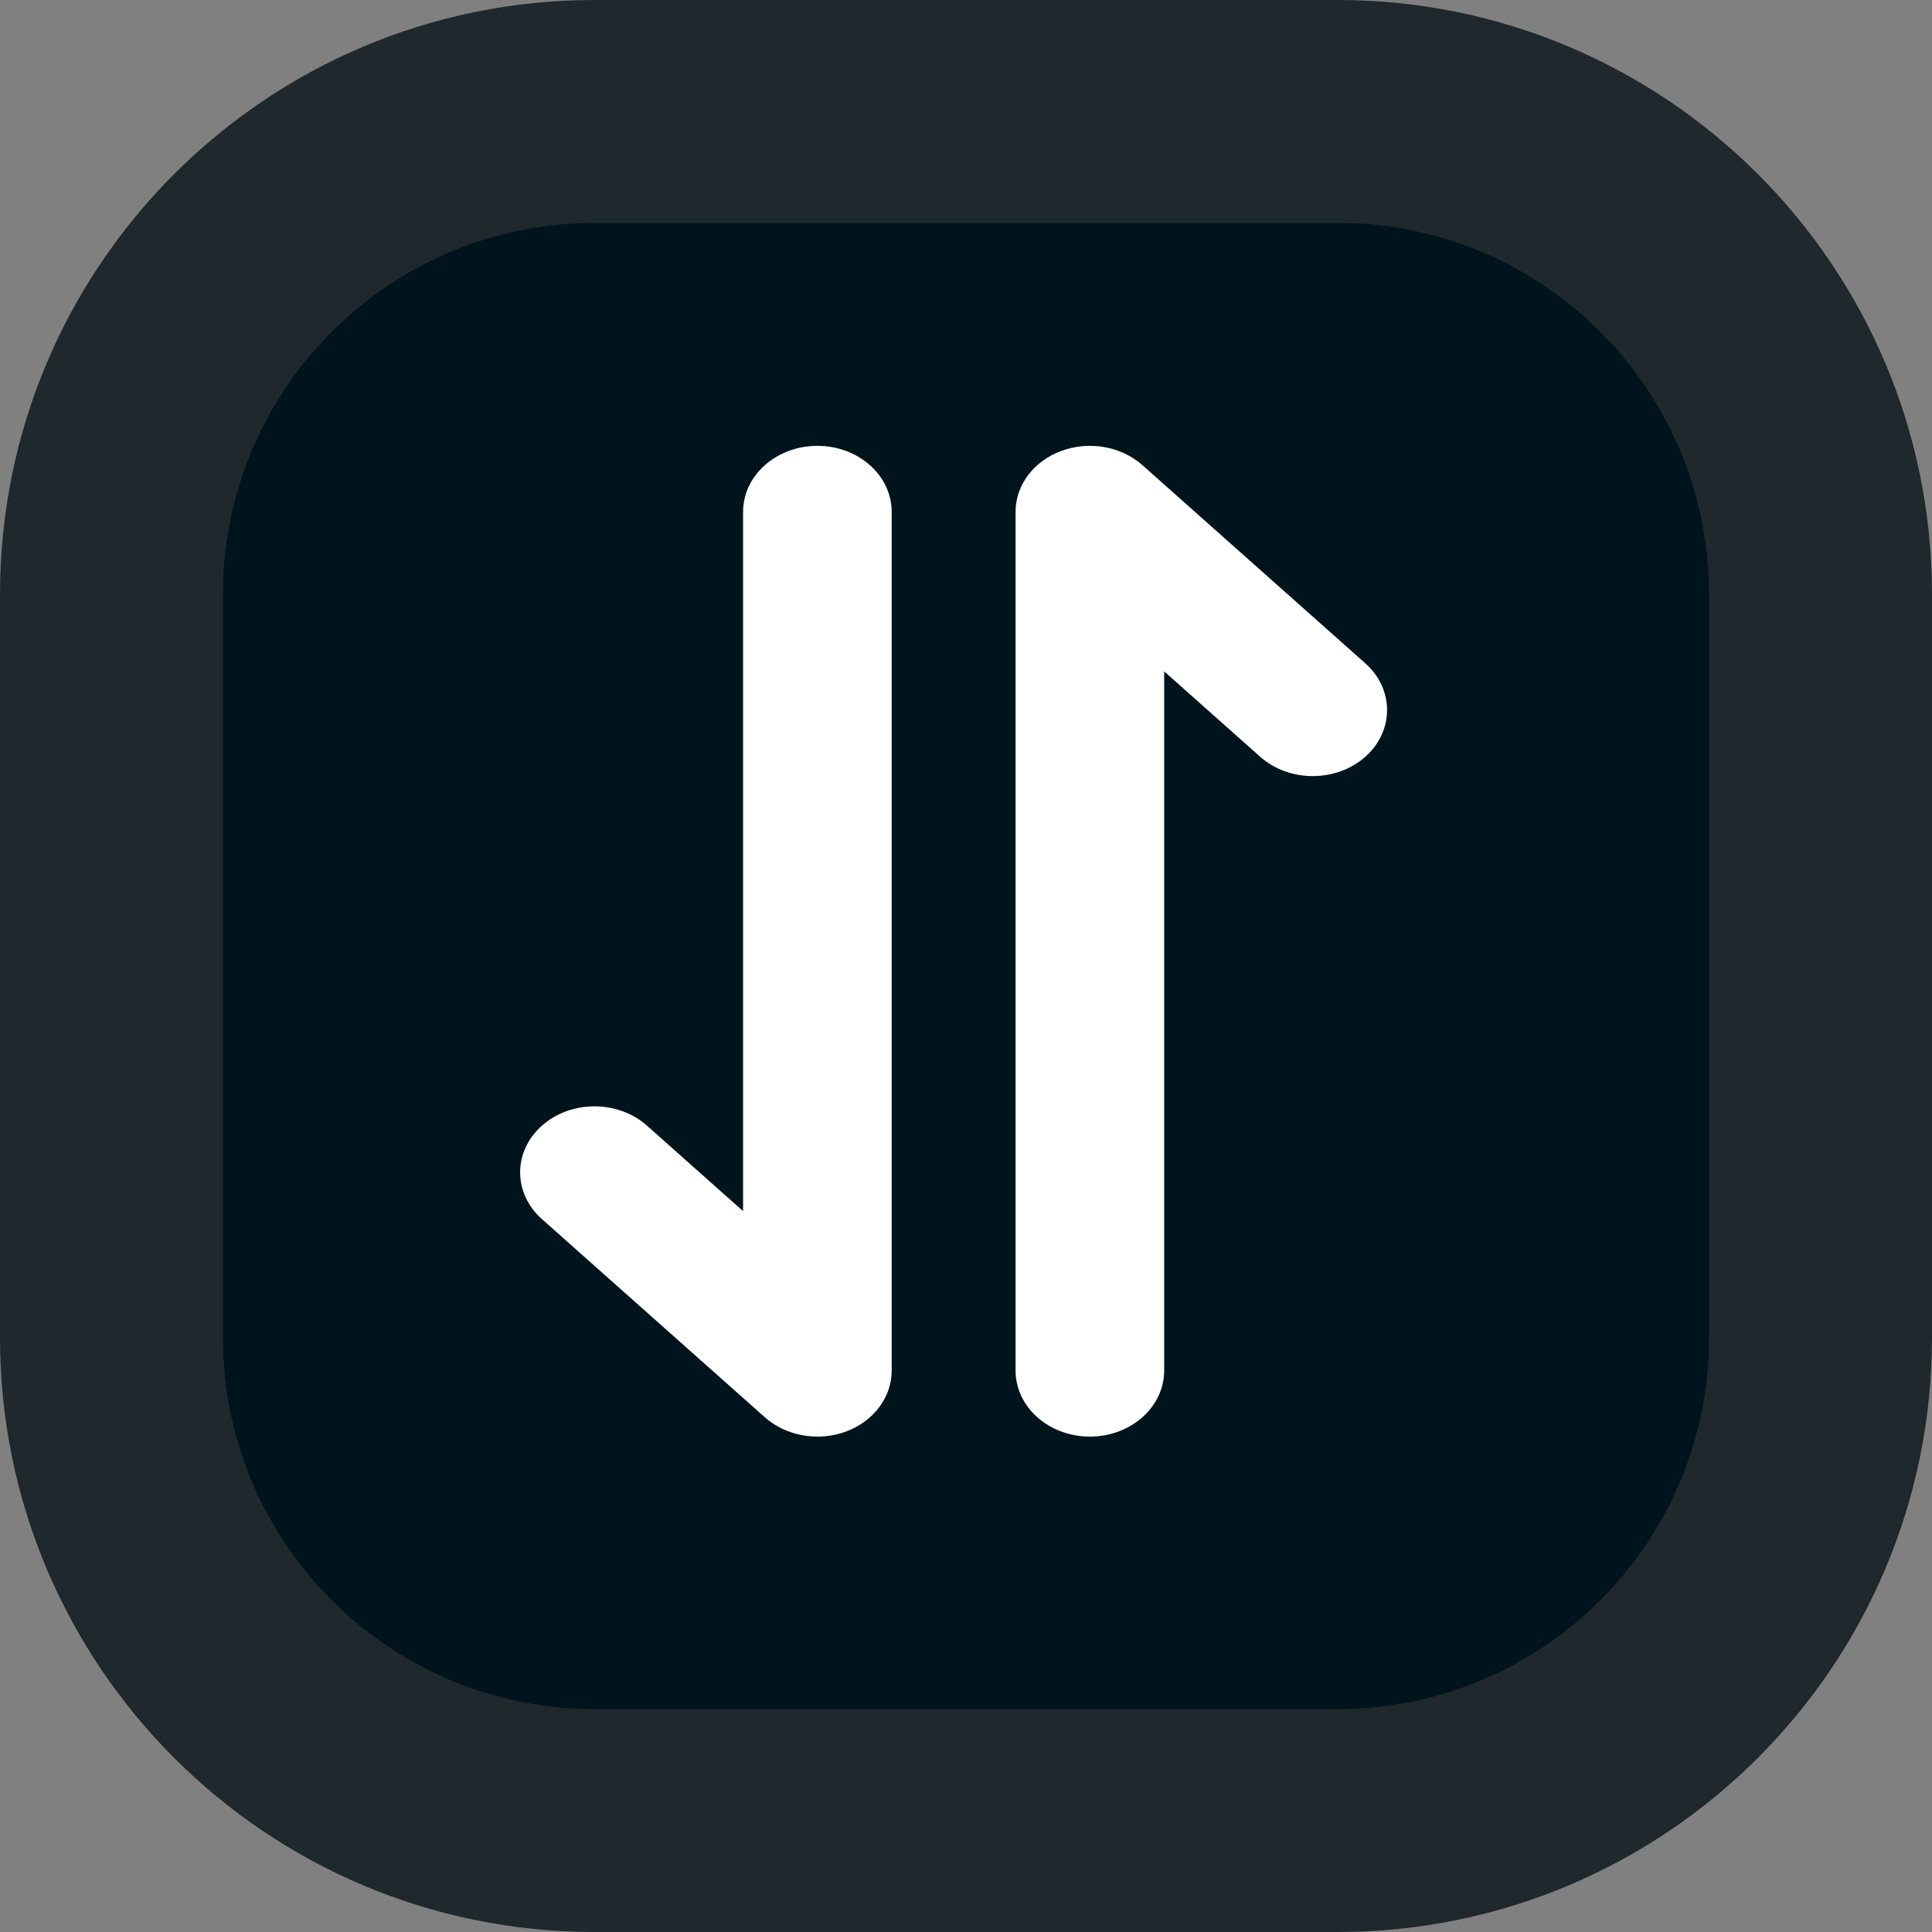<svg width="26" height="26" viewBox="0 0 26 26" fill="none" xmlns="http://www.w3.org/2000/svg">
  <rect x="0" y="0" width="26" height="26" fill="#808080" stroke="none"/>
  <path fill-rule="evenodd" clip-rule="evenodd"
    d="M8 0H18C22.418 0 26 3.582 26 8V18C26 22.418 22.418 26 18 26H8C3.582 26 0 22.418 0 18V8C0 3.582 3.582 0 8 0Z"
    fill="#1F282C" />
  <path
    d="M8 3C5.239 3 3 5.239 3 8V18C3 20.761 5.239 23 8 23H18C20.761 23 23 20.761 23 18V8C23 5.239 20.761 3 18 3H8Z"
    fill="#00141D" />
  <path
    d="M7.293 15.149C7.683 14.802 8.317 14.802 8.707 15.149L10 16.299V6.889C10 6.398 10.448 6 11 6C11.552 6 12 6.398 12 6.889V18.445C12 18.804 11.756 19.128 11.383 19.266C11.009 19.403 10.579 19.327 10.293 19.073L7.293 16.406C6.902 16.059 6.902 15.496 7.293 15.149Z"
    fill="#fff" opacity="1" />
  <path
    d="M18.374 10.184C17.983 10.531 17.35 10.531 16.959 10.184L15.667 9.035V18.444C15.667 18.935 15.219 19.333 14.667 19.333C14.114 19.333 13.667 18.935 13.667 18.444V6.889C13.667 6.529 13.91 6.205 14.284 6.068C14.658 5.93 15.088 6.006 15.374 6.26L18.374 8.927C18.764 9.274 18.764 9.837 18.374 10.184Z"
    fill="#fff" opacity="1" />
</svg>
